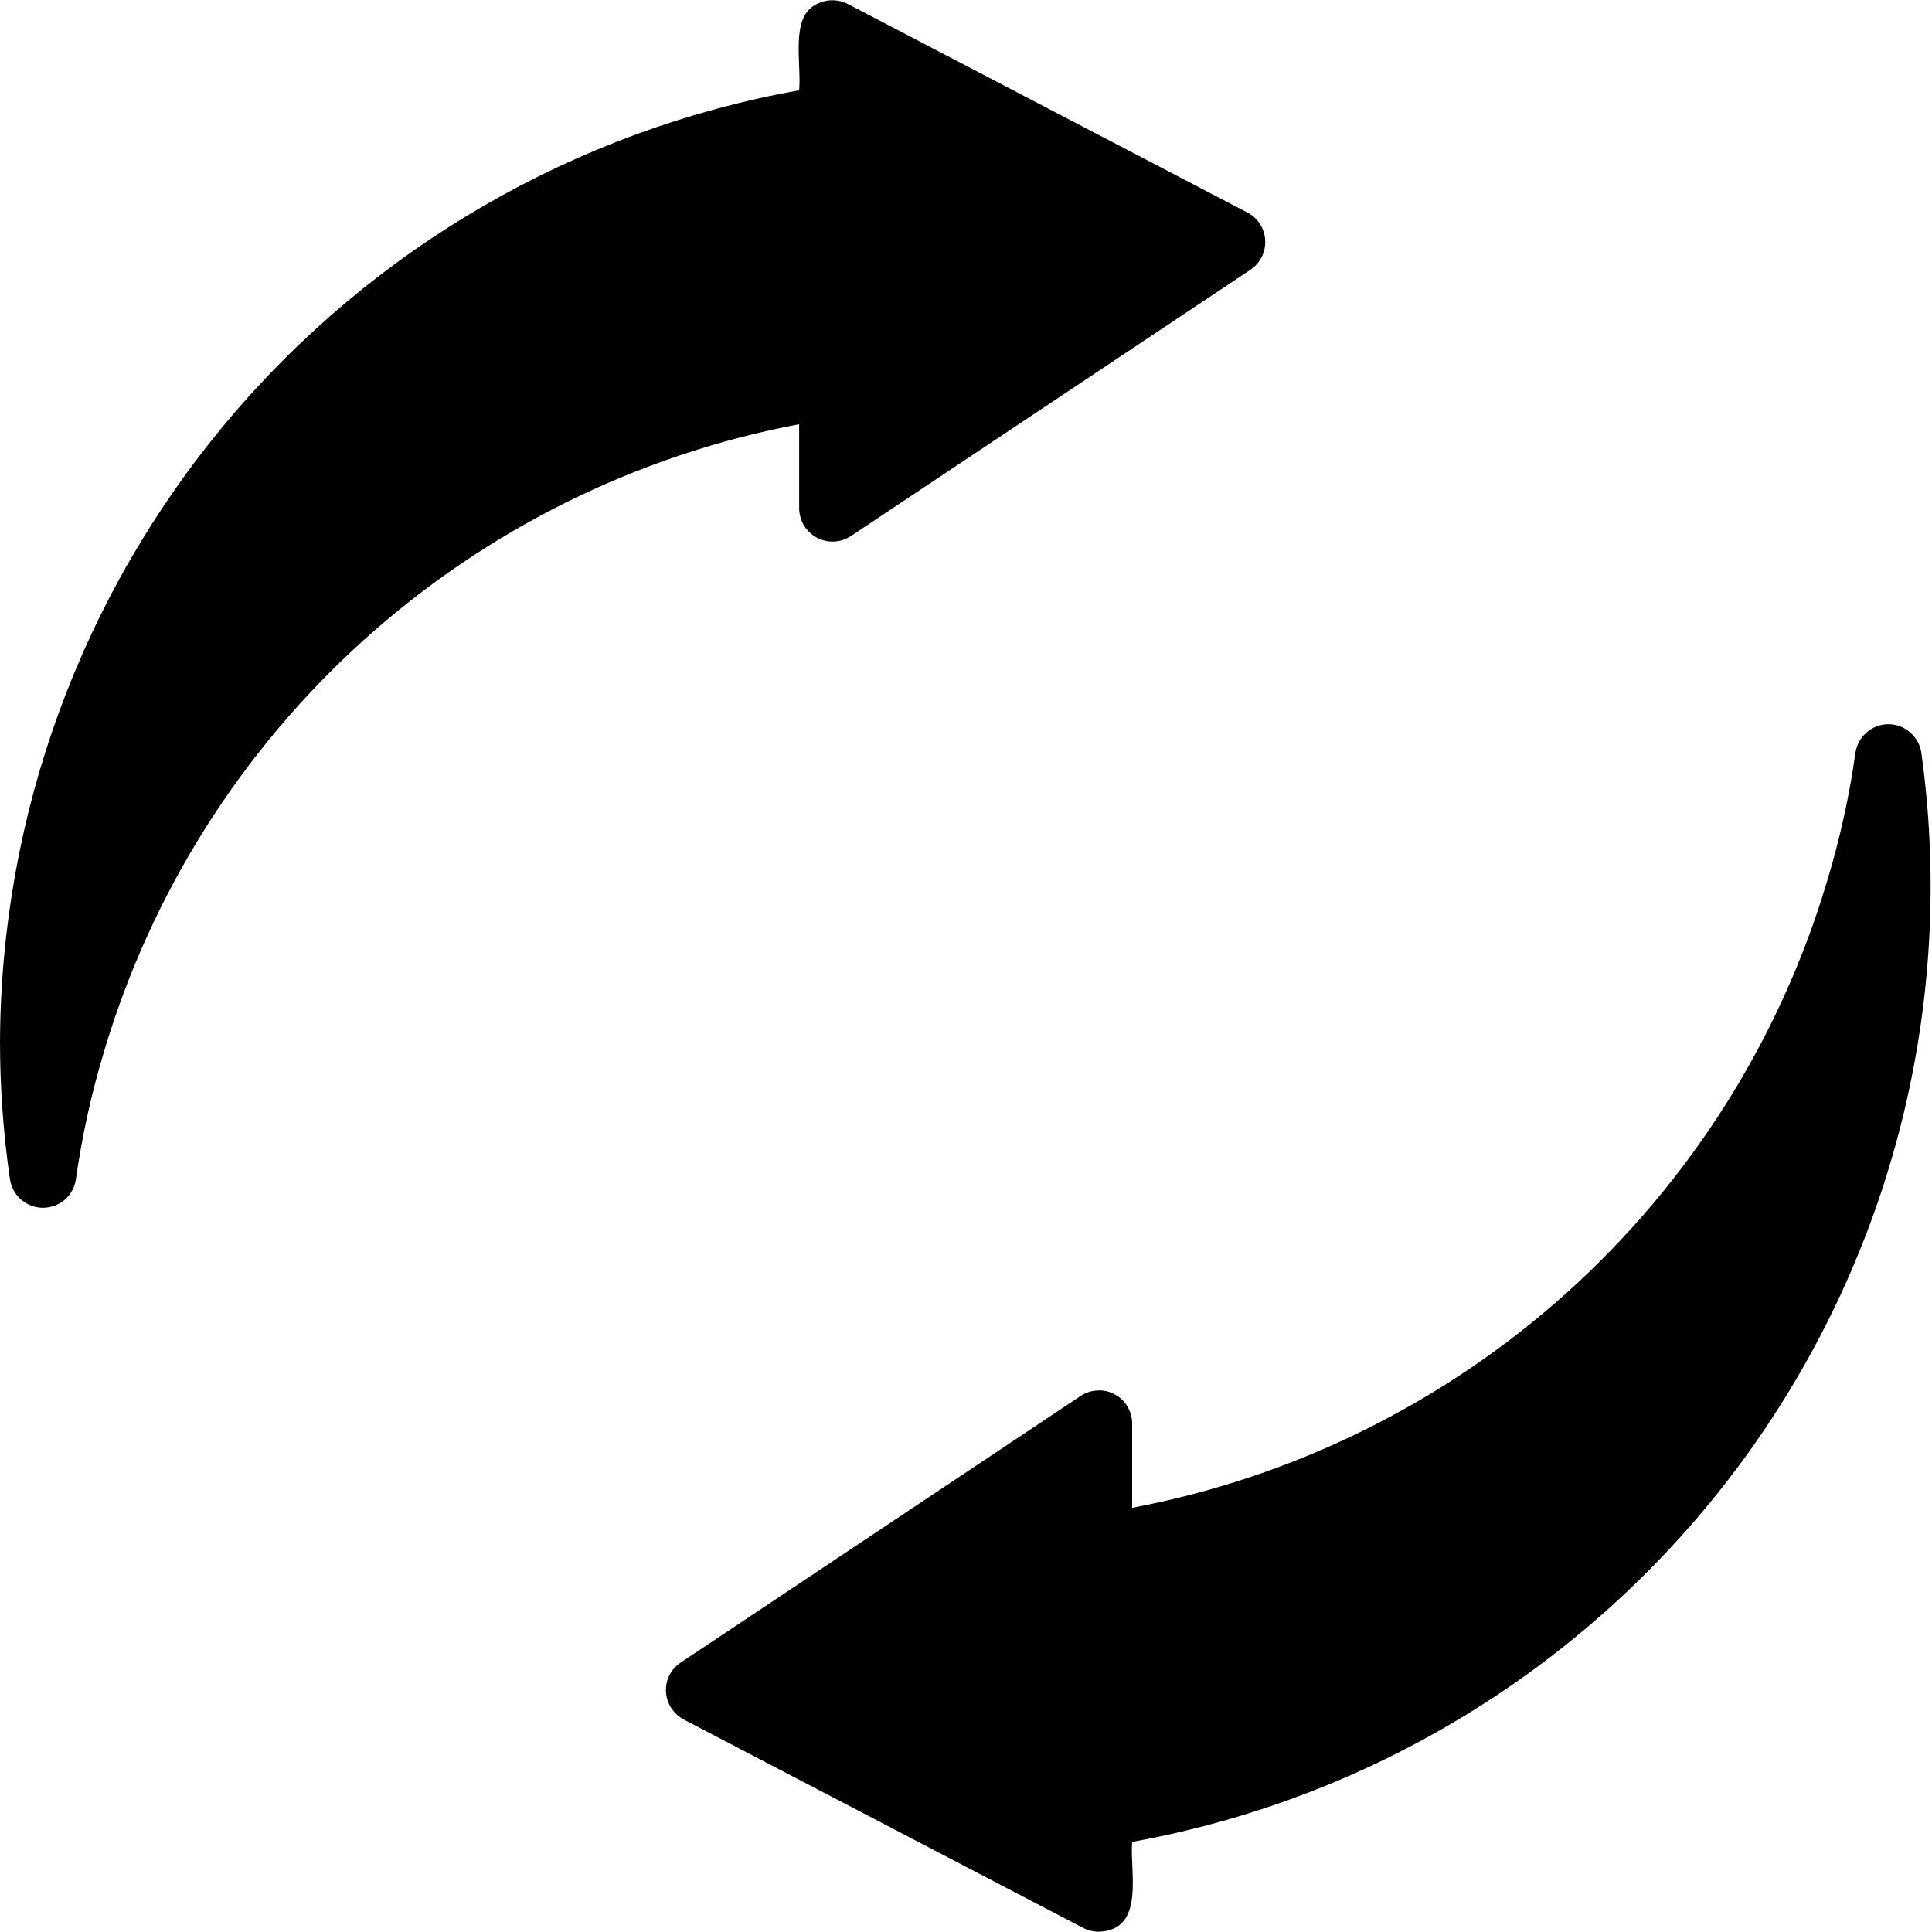 <svg width="14" height="14" viewBox="0 0 14 14" fill="none" xmlns="http://www.w3.org/2000/svg">
<path d="M4.826 12.258C4.828 12.3 4.841 12.341 4.864 12.377C4.887 12.412 4.919 12.441 4.956 12.461L7.852 13.972C7.886 13.989 7.924 13.998 7.963 13.998C8.302 13.986 8.185 13.563 8.204 13.347C9.992 13.024 11.585 12.023 12.651 10.552C13.717 9.081 14.173 7.255 13.923 5.456C13.915 5.398 13.886 5.346 13.842 5.308C13.799 5.269 13.742 5.248 13.684 5.248C13.626 5.248 13.57 5.269 13.526 5.308C13.482 5.346 13.454 5.398 13.445 5.456C13.401 5.77 13.332 6.081 13.24 6.385C12.899 7.531 12.248 8.561 11.36 9.362C10.471 10.163 9.38 10.704 8.204 10.926V10.316C8.204 10.272 8.192 10.23 8.17 10.192C8.148 10.155 8.116 10.124 8.077 10.104C8.039 10.083 7.996 10.073 7.952 10.076C7.909 10.078 7.867 10.091 7.83 10.116L4.935 12.046C4.899 12.069 4.871 12.1 4.852 12.137C4.832 12.175 4.824 12.216 4.826 12.258ZM5.791 0.654C5.808 0.452 5.728 0.132 5.907 0.036C5.943 0.015 5.983 0.003 6.024 0.002C6.066 0.001 6.107 0.01 6.144 0.029L9.039 1.54C9.076 1.559 9.108 1.588 9.13 1.623C9.153 1.659 9.166 1.699 9.168 1.741C9.17 1.783 9.162 1.825 9.143 1.862C9.124 1.899 9.096 1.931 9.061 1.955L6.165 3.885C6.129 3.909 6.087 3.922 6.044 3.924C6 3.926 5.957 3.916 5.919 3.896C5.881 3.875 5.849 3.845 5.826 3.808C5.804 3.771 5.792 3.728 5.791 3.685V3.074C4.616 3.296 3.524 3.837 2.636 4.638C1.748 5.439 1.097 6.469 0.755 7.616C0.663 7.92 0.595 8.23 0.55 8.545C0.542 8.602 0.513 8.655 0.47 8.693C0.426 8.731 0.369 8.752 0.311 8.752C0.253 8.752 0.197 8.731 0.153 8.693C0.109 8.655 0.081 8.602 0.072 8.545C0.024 8.214 -9.91821e-05 7.88 6.96182e-05 7.546C0.007 5.901 0.59 4.31 1.648 3.051C2.706 1.792 4.172 0.944 5.791 0.654Z" fill="black"/>
</svg>
